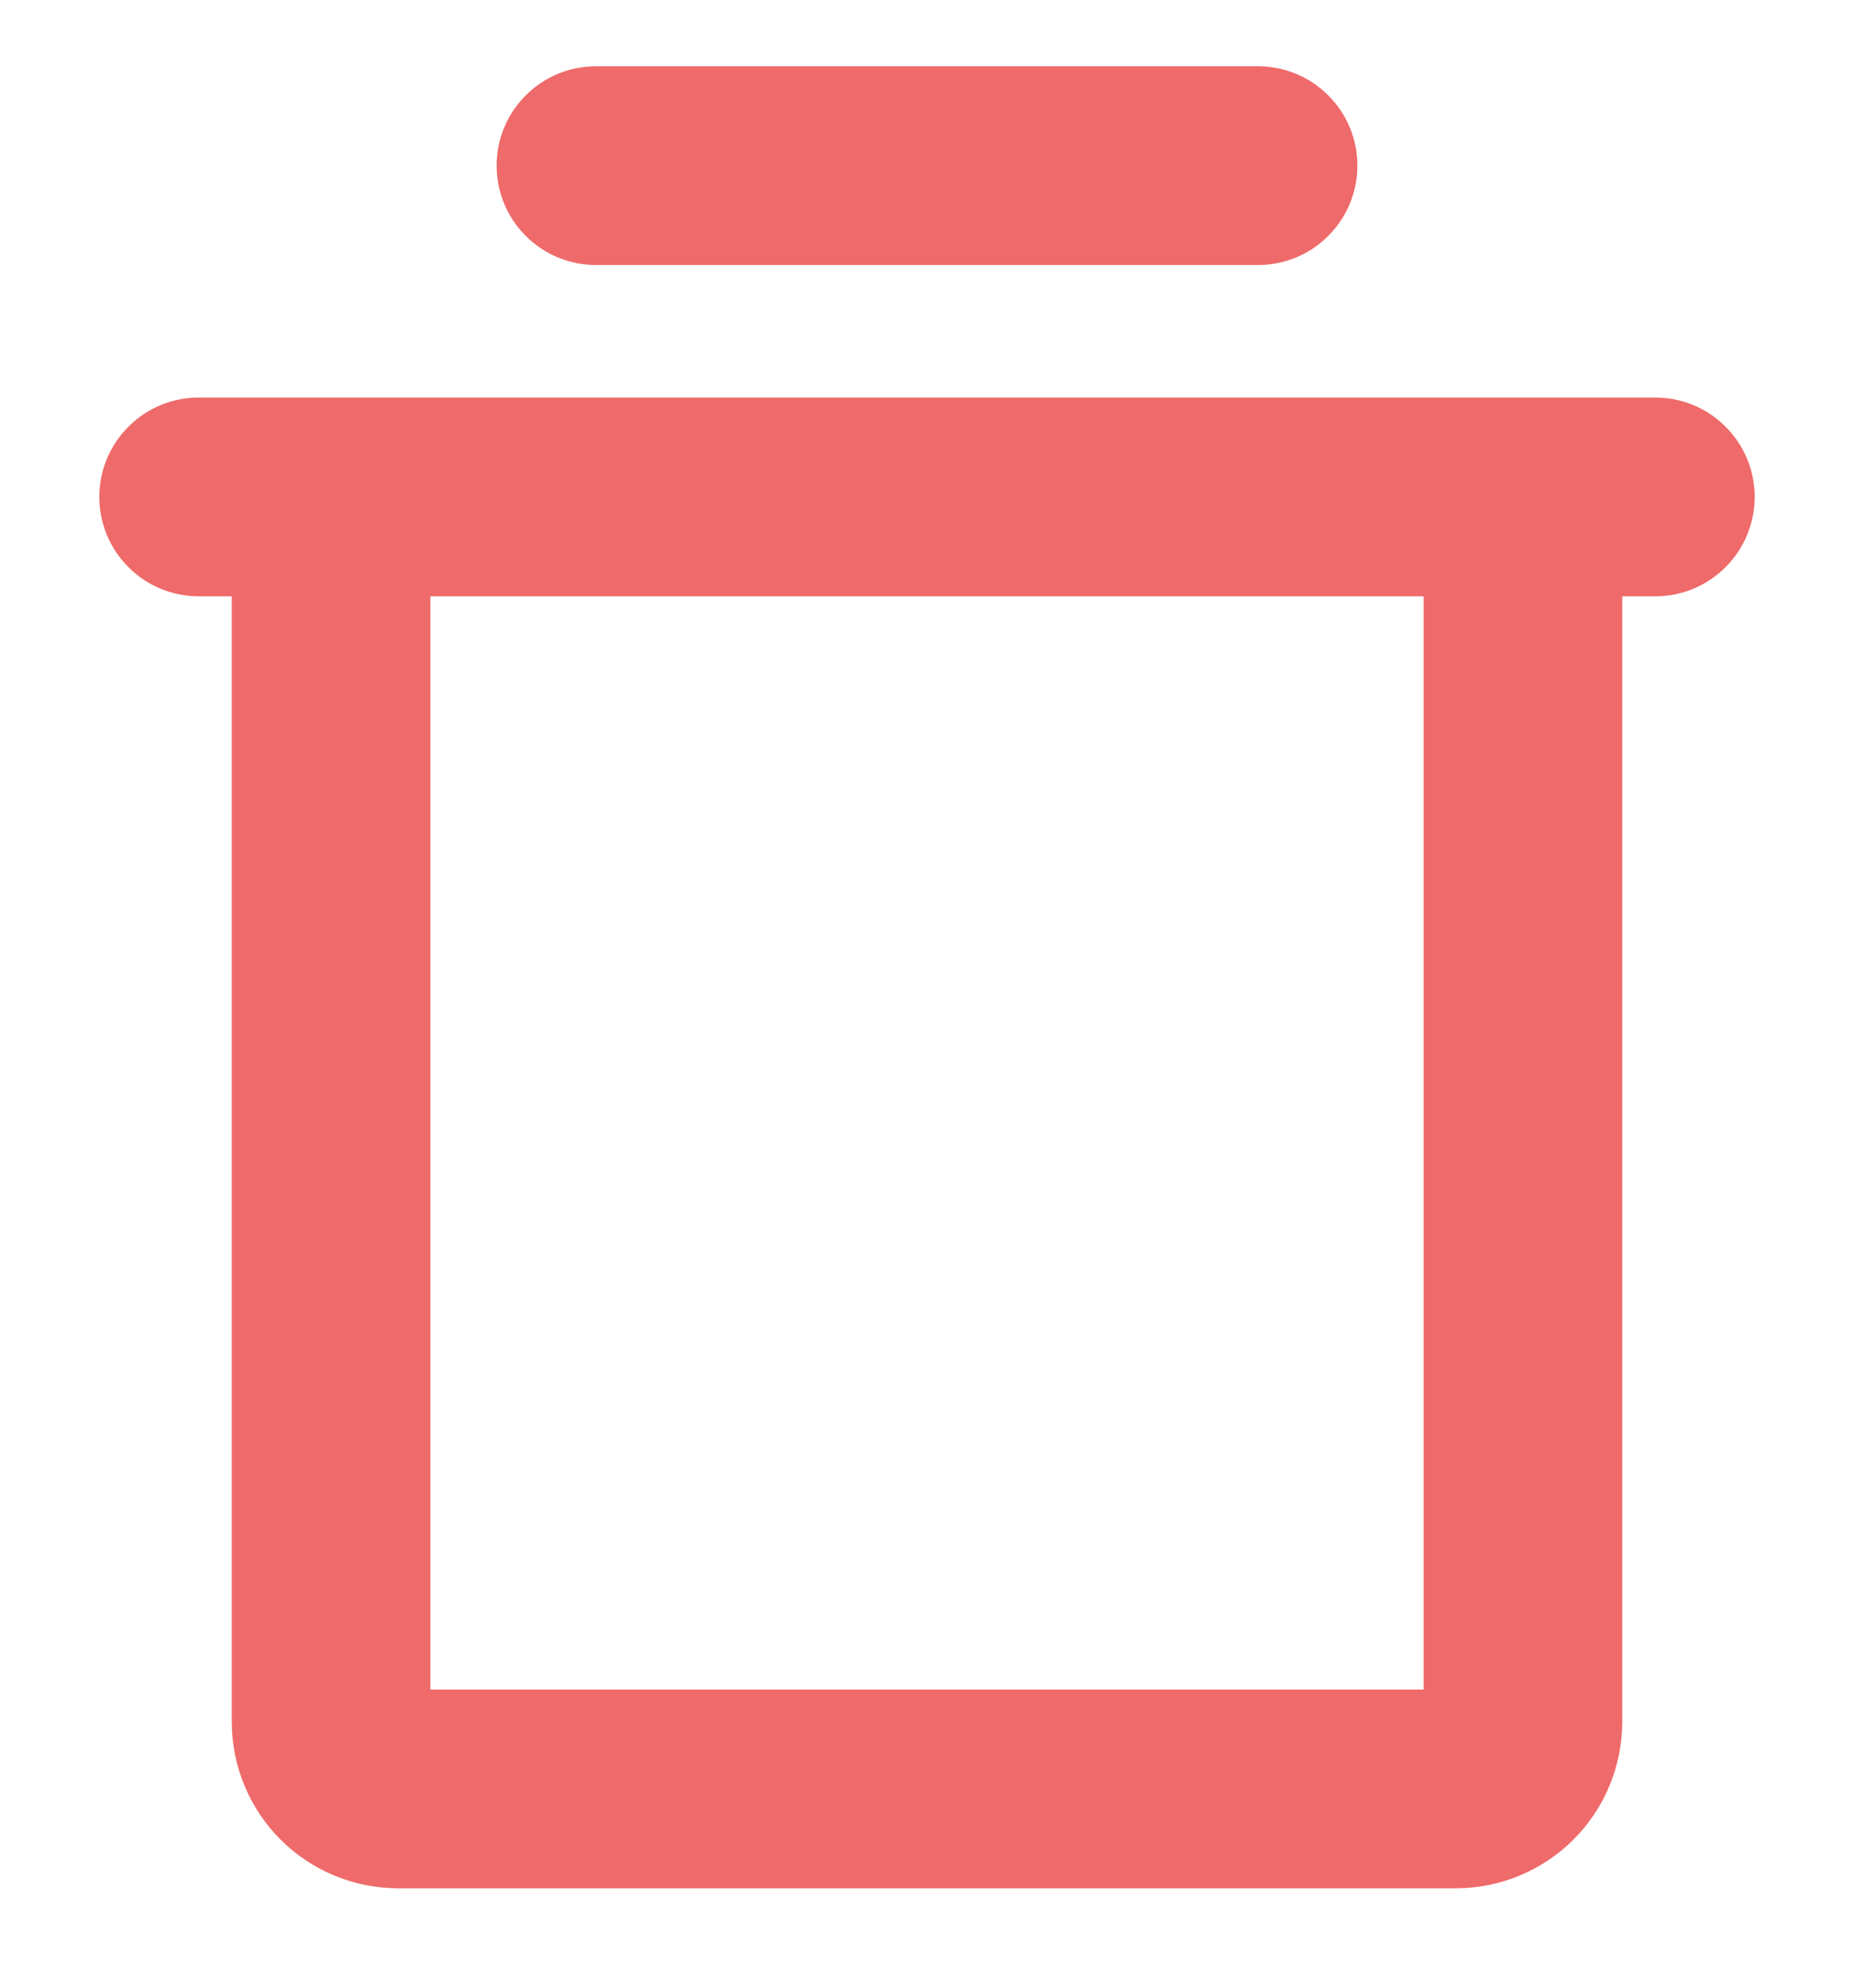 <svg width="14" height="15" viewBox="0 0 14 15" fill="none" xmlns="http://www.w3.org/2000/svg">
<path d="M12.5 3H1.5C1.301 3 1.11 3.079 0.97 3.22C0.829 3.36 0.75 3.551 0.75 3.75C0.75 3.949 0.829 4.14 0.97 4.28C1.11 4.421 1.301 4.5 1.5 4.5H1.75V13C1.752 13.331 1.884 13.648 2.118 13.882C2.352 14.116 2.669 14.248 3 14.25H11C11.331 14.248 11.648 14.116 11.882 13.882C12.116 13.648 12.248 13.331 12.25 13V4.5H12.5C12.699 4.5 12.89 4.421 13.03 4.28C13.171 4.14 13.25 3.949 13.25 3.75C13.25 3.551 13.171 3.36 13.03 3.22C12.89 3.079 12.699 3 12.5 3ZM10.75 12.75H3.25V4.5H10.75V12.75ZM3.75 1.25C3.75 1.051 3.829 0.86 3.97 0.72C4.11 0.579 4.301 0.5 4.5 0.5H9.5C9.699 0.5 9.89 0.579 10.03 0.72C10.171 0.86 10.25 1.051 10.25 1.25C10.25 1.449 10.171 1.64 10.03 1.78C9.89 1.921 9.699 2 9.5 2H4.5C4.301 2 4.11 1.921 3.97 1.78C3.829 1.64 3.75 1.449 3.75 1.25Z" fill="#EF6A6A"/>
</svg>
